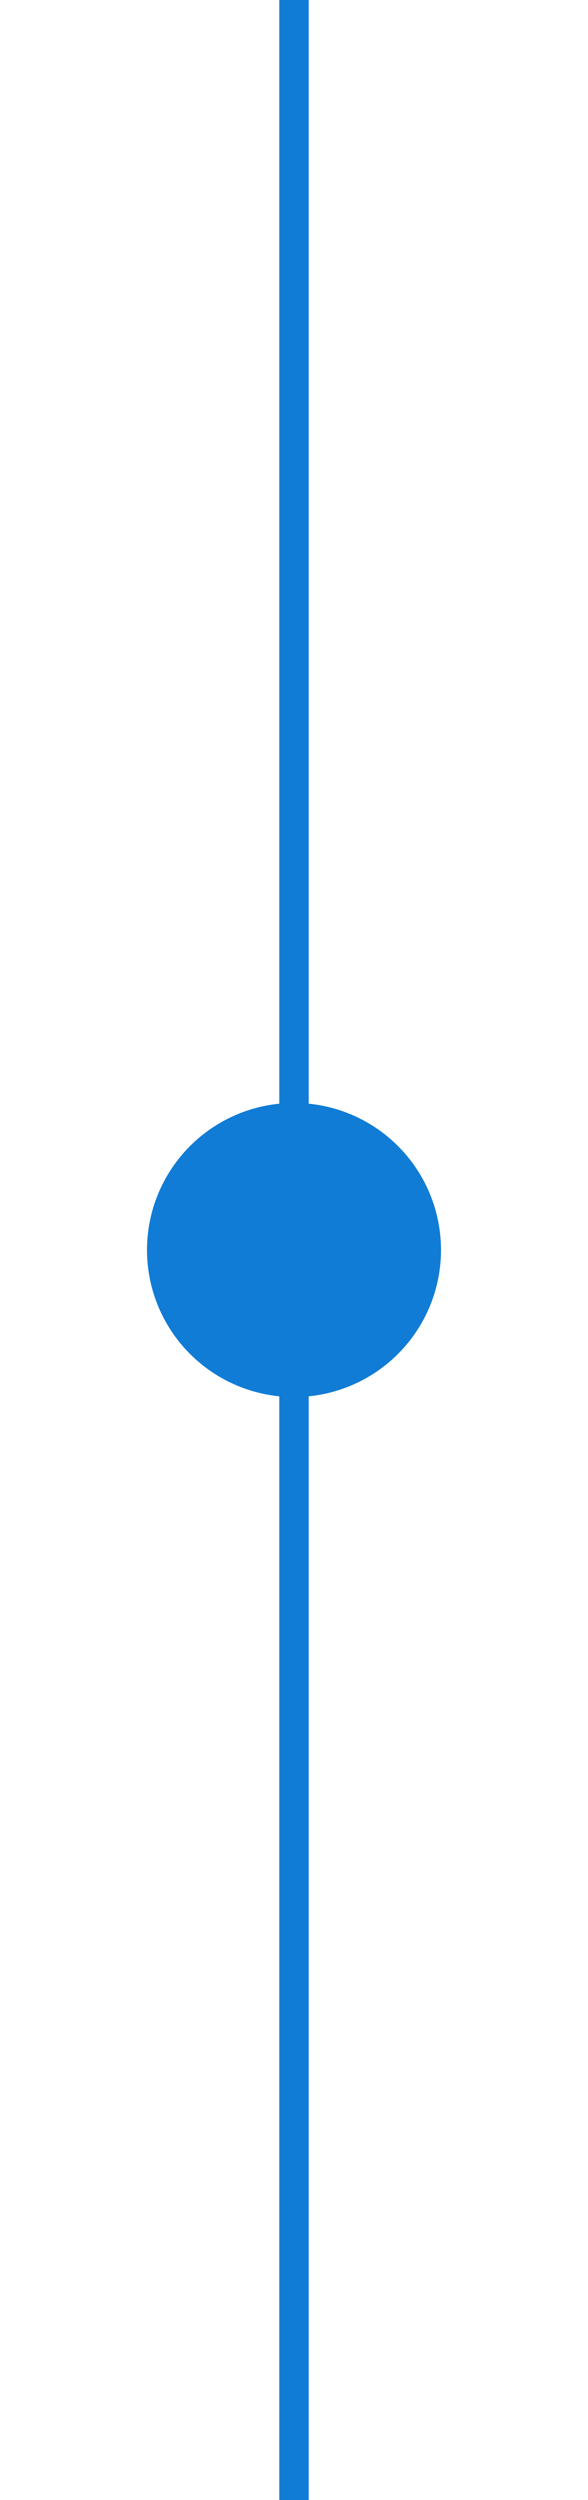 <svg width="40" height="170" xmlns="http://www.w3.org/2000/svg" xmlns:svg="http://www.w3.org/2000/svg">
 <g>
  <ellipse fill="#107cd6" stroke="#107cd6" stroke-width="0" cx="20" cy="85" id="svg_1" rx="10" ry="10"/>
  <line stroke="#107cd6" id="svg_2" y2="170" x2="20" y1="0" x1="20" stroke-linecap="null" stroke-linejoin="null" stroke-dasharray="null" stroke-width="2" fill="none"/>
 </g>
</svg>